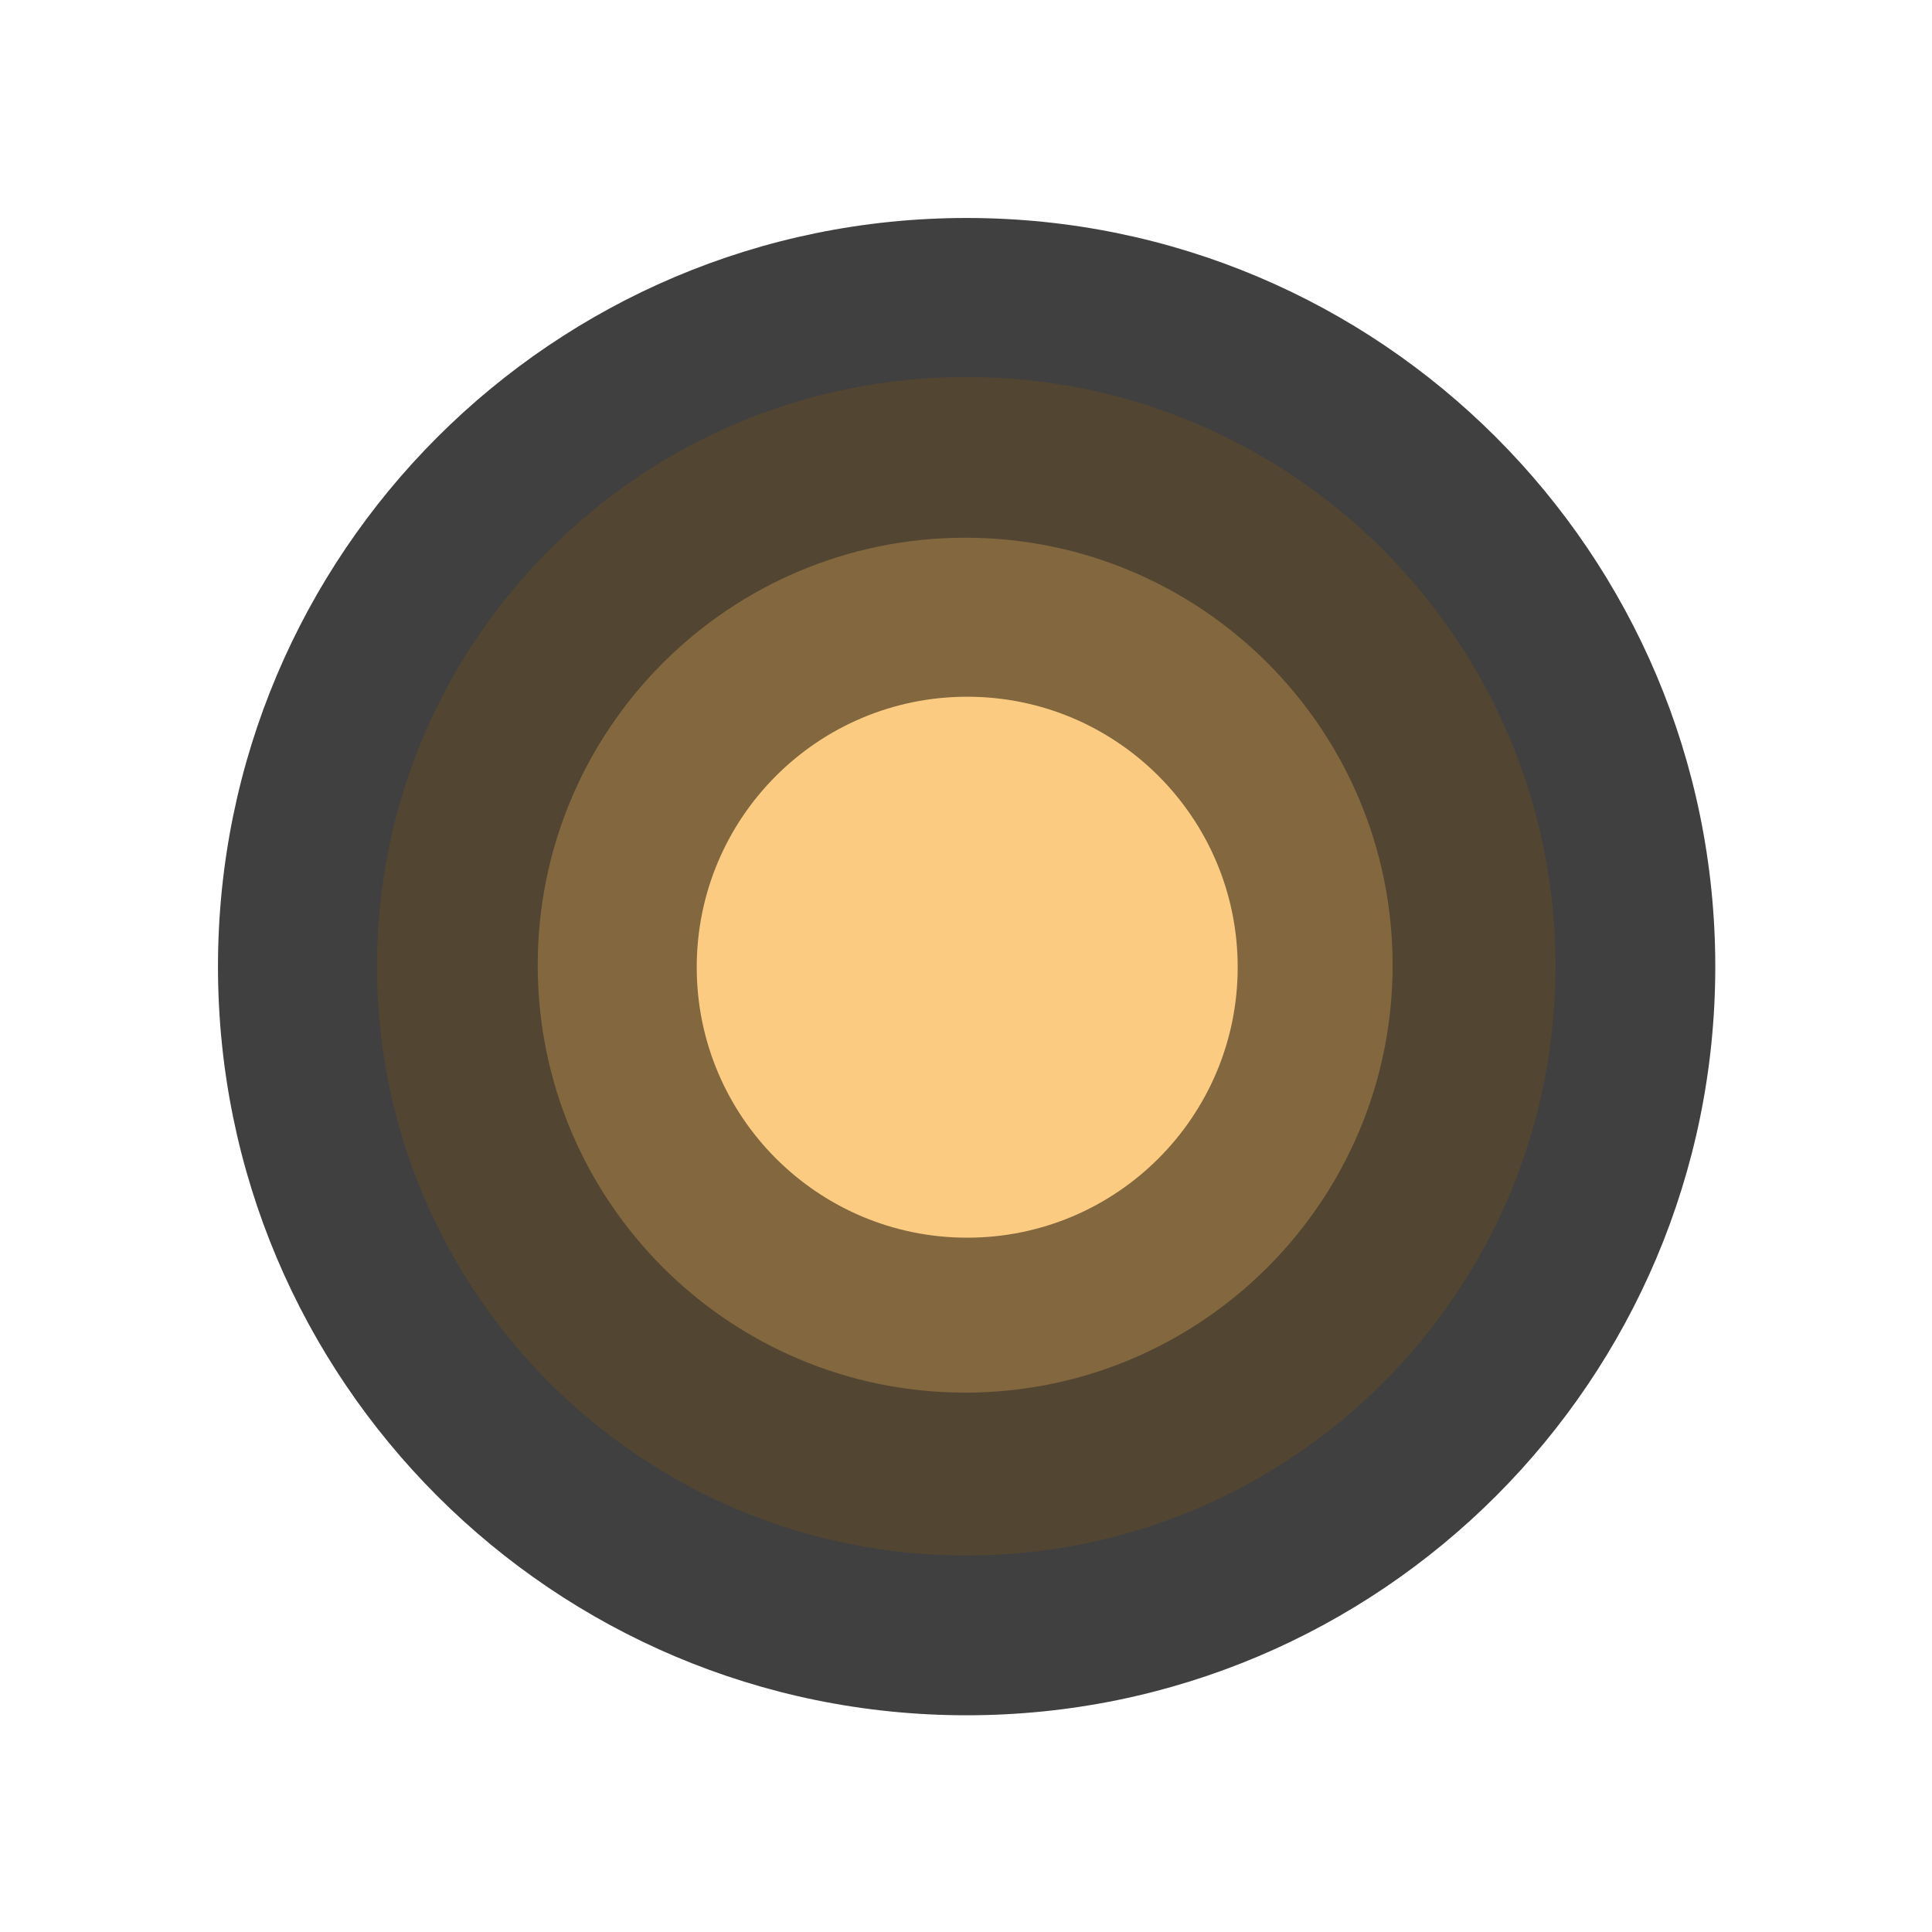 <svg xmlns="http://www.w3.org/2000/svg" xmlns:xlink="http://www.w3.org/1999/xlink" width="400" zoomAndPan="magnify" viewBox="0 0 300 300" height="400" preserveAspectRatio="xMidYMid meet" version="1.0"><defs><clipPath id="7d5a60a402"><path d="M 33.848 33.848 L 266.348 33.848 L 266.348 266.348 L 33.848 266.348 Z M 33.848 33.848 " clip-rule="nonzero"/></clipPath><clipPath id="81959f65fa"><path d="M 58.539 58.539 L 241.539 58.539 L 241.539 241.539 L 58.539 241.539 Z M 58.539 58.539 " clip-rule="nonzero"/></clipPath><clipPath id="5e978c4ae7"><path d="M 83.496 83.496 L 216.246 83.496 L 216.246 216.246 L 83.496 216.246 Z M 83.496 83.496 " clip-rule="nonzero"/></clipPath><clipPath id="6caaae4d76"><path d="M 108.188 108.188 L 192.188 108.188 L 192.188 192.188 L 108.188 192.188 Z M 108.188 108.188 " clip-rule="nonzero"/></clipPath></defs><g clip-path="url(#7d5a60a402)"><path fill="#404040" d="M 150.098 33.848 C 85.895 33.848 33.848 85.895 33.848 150.098 C 33.848 214.301 85.895 266.348 150.098 266.348 C 214.301 266.348 266.348 214.301 266.348 150.098 C 266.348 85.895 214.301 33.848 150.098 33.848 " fill-opacity="1" fill-rule="nonzero"/></g><g clip-path="url(#81959f65fa)"><path fill="#524532" d="M 150.039 58.539 C 99.504 58.539 58.539 99.504 58.539 150.039 C 58.539 200.574 99.504 241.539 150.039 241.539 C 200.574 241.539 241.539 200.574 241.539 150.039 C 241.539 99.504 200.574 58.539 150.039 58.539 " fill-opacity="1" fill-rule="nonzero"/></g><g clip-path="url(#5e978c4ae7)"><path fill="#82673f" d="M 149.871 83.496 C 113.211 83.496 83.496 113.211 83.496 149.871 C 83.496 186.527 113.211 216.246 149.871 216.246 C 186.527 216.246 216.246 186.527 216.246 149.871 C 216.246 113.211 186.527 83.496 149.871 83.496 " fill-opacity="1" fill-rule="nonzero"/></g><g clip-path="url(#6caaae4d76)"><path fill="#fbcb82" d="M 150.188 108.188 C 126.988 108.188 108.188 126.988 108.188 150.188 C 108.188 173.383 126.988 192.188 150.188 192.188 C 173.383 192.188 192.188 173.383 192.188 150.188 C 192.188 126.988 173.383 108.188 150.188 108.188 " fill-opacity="1" fill-rule="nonzero"/></g></svg>
